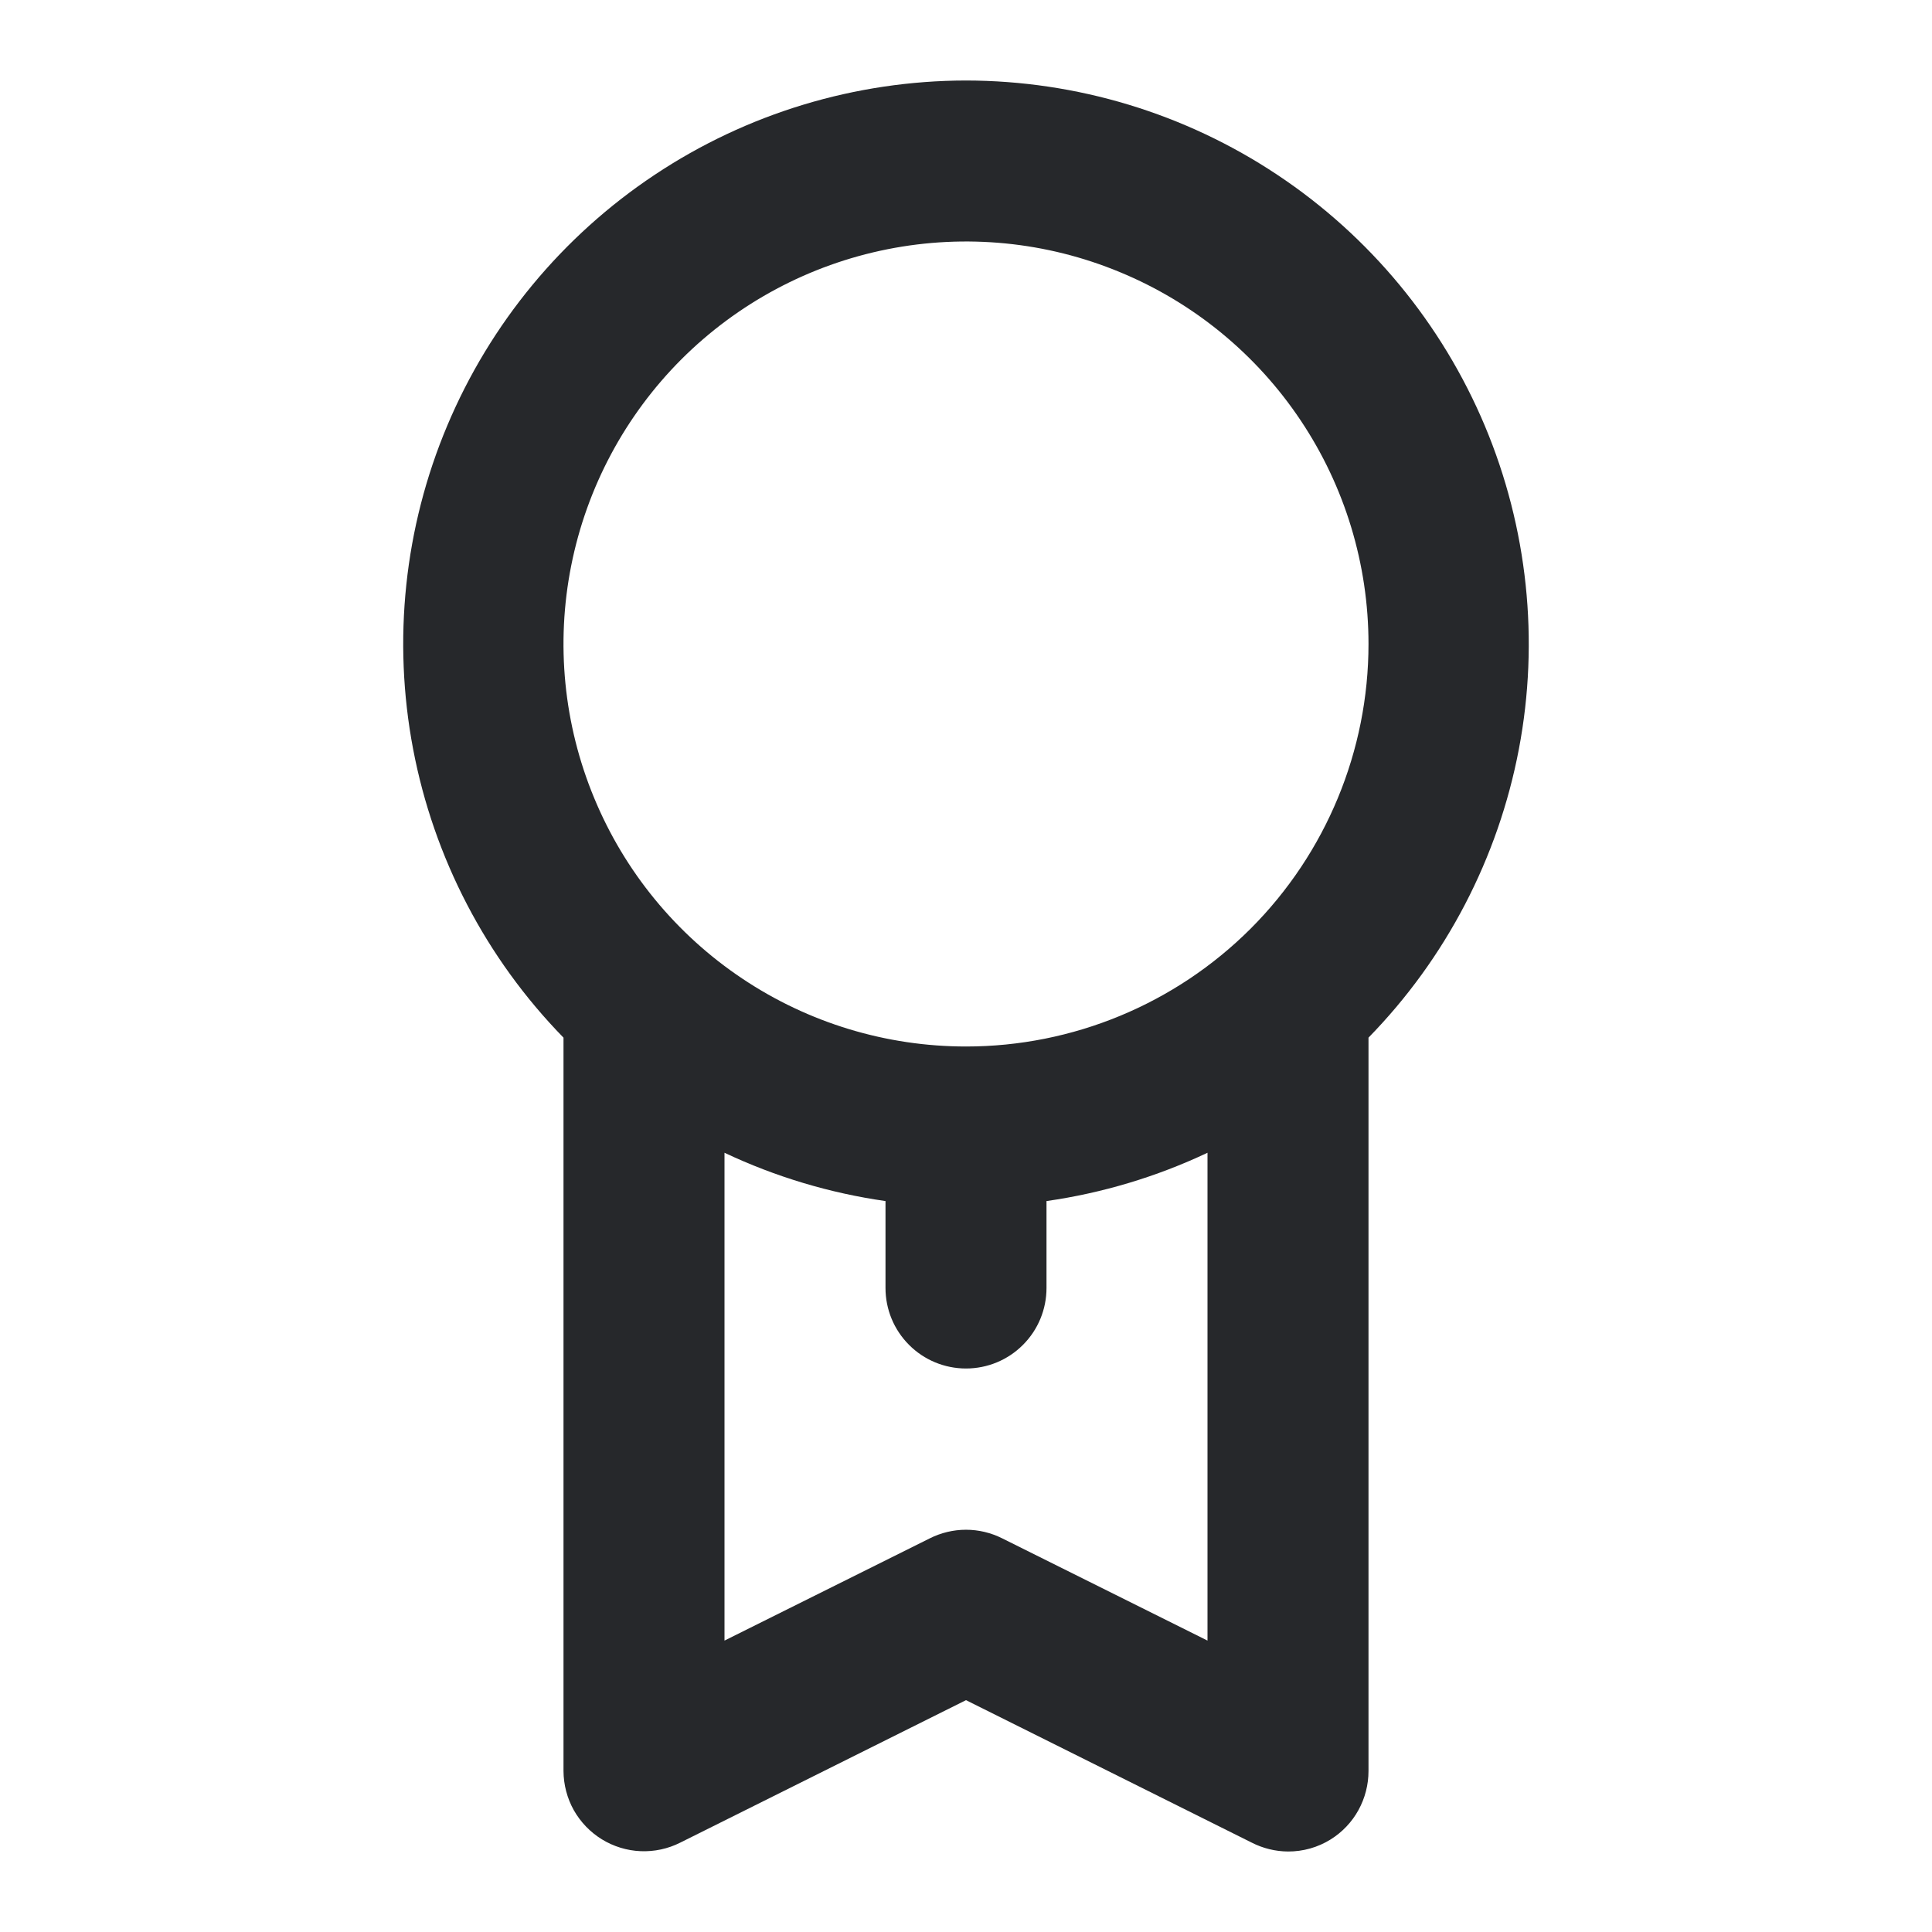 <svg width="24" height="24" viewBox="0 0 24 24" fill="none" xmlns="http://www.w3.org/2000/svg">
<path d="M12 1C10.623 1.002 9.278 1.409 8.132 2.172C6.986 2.934 6.09 4.018 5.556 5.287C5.022 6.555 4.875 7.954 5.132 9.306C5.389 10.658 6.038 11.905 7 12.89V22C7.001 22.171 7.045 22.338 7.128 22.487C7.212 22.635 7.332 22.76 7.477 22.849C7.622 22.938 7.788 22.989 7.958 22.996C8.128 23.003 8.298 22.967 8.45 22.89L12 21.12L15.55 22.89C15.689 22.961 15.844 22.999 16 23C16.187 23.001 16.371 22.949 16.53 22.85C16.674 22.76 16.793 22.635 16.875 22.486C16.957 22.337 17 22.17 17 22V12.89C17.962 11.905 18.611 10.658 18.868 9.306C19.125 7.954 18.977 6.555 18.444 5.287C17.91 4.018 17.014 2.934 15.868 2.172C14.722 1.409 13.377 1.002 12 1ZM15 20.38L12.45 19.11C12.31 19.04 12.156 19.003 12 19.003C11.844 19.003 11.69 19.04 11.55 19.11L9 20.38V14.32C9.633 14.619 10.307 14.821 11 14.92V16C11 16.265 11.105 16.52 11.293 16.707C11.48 16.895 11.735 17 12 17C12.265 17 12.52 16.895 12.707 16.707C12.895 16.52 13 16.265 13 16V14.92C13.693 14.821 14.367 14.619 15 14.32V20.38ZM12 13C11.011 13 10.044 12.707 9.222 12.157C8.4 11.608 7.759 10.827 7.381 9.913C7.002 9 6.903 7.994 7.096 7.025C7.289 6.055 7.765 5.164 8.464 4.464C9.164 3.765 10.055 3.289 11.025 3.096C11.995 2.903 13 3.002 13.913 3.381C14.827 3.759 15.608 4.4 16.157 5.222C16.707 6.044 17 7.011 17 8C17 9.326 16.473 10.598 15.536 11.536C14.598 12.473 13.326 13 12 13Z" fill="#26282B"/>
</svg>
